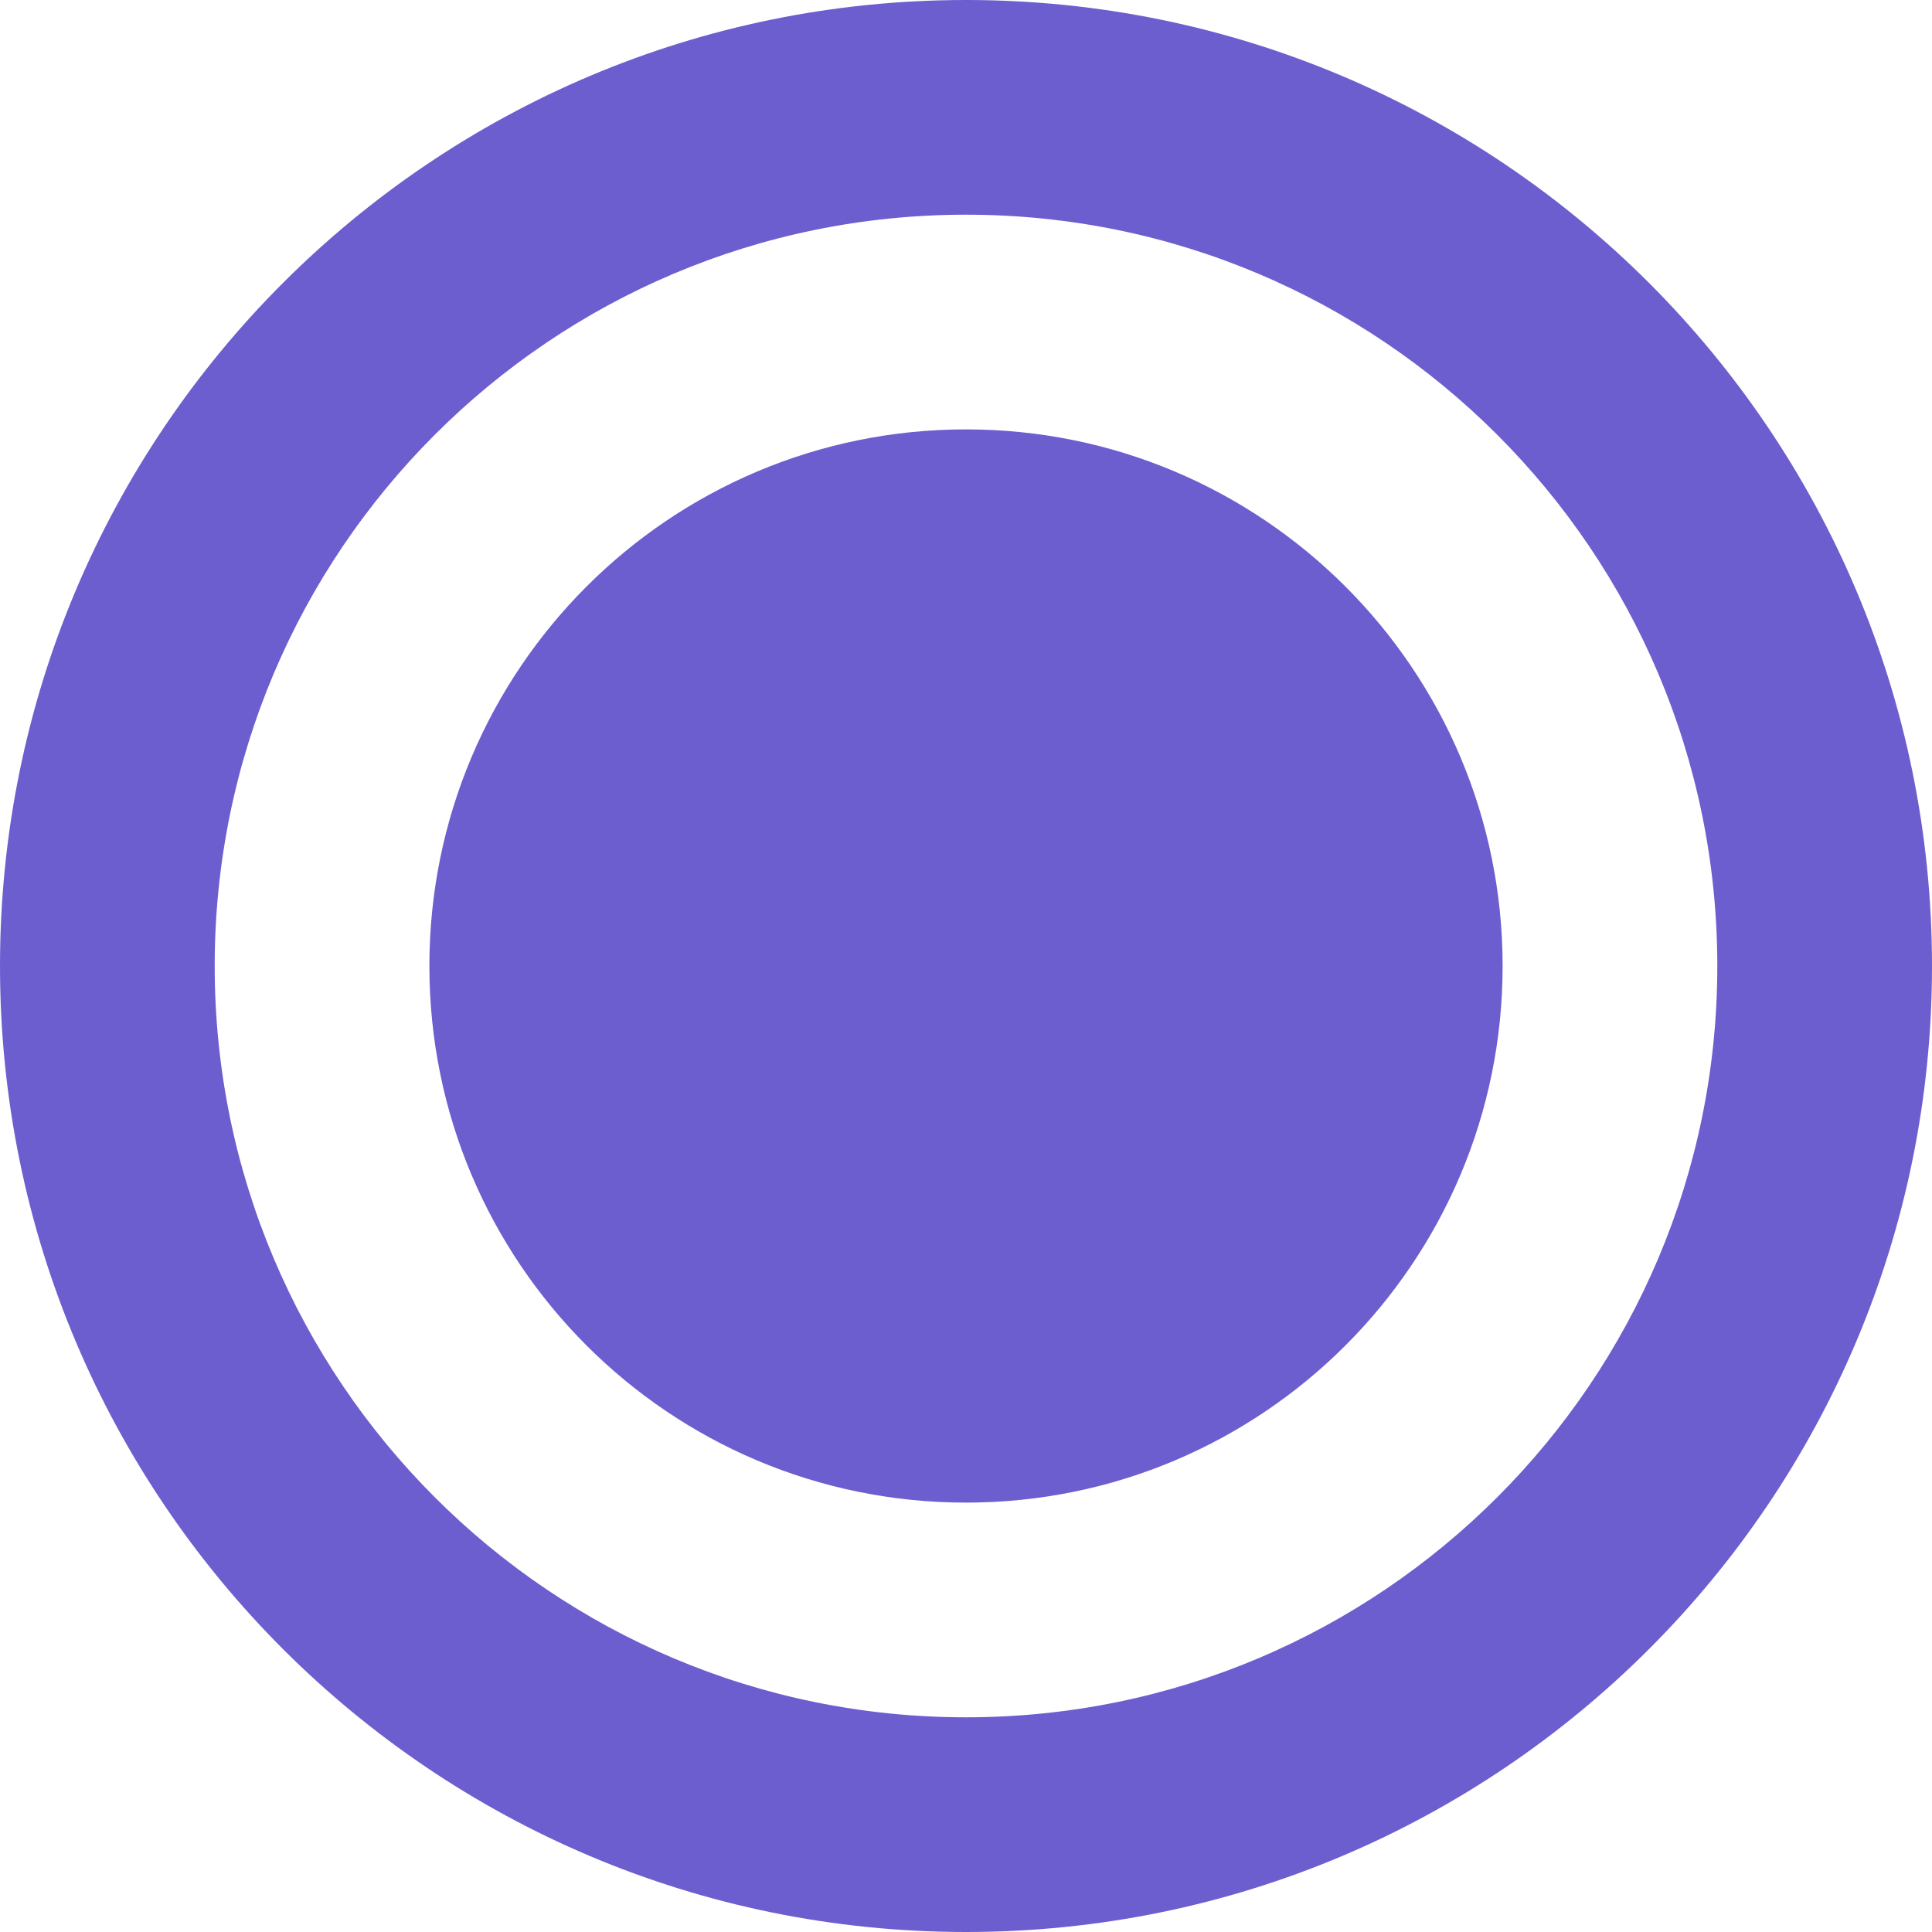 <svg xmlns="http://www.w3.org/2000/svg" width="16" height="16" fill="none"><path fill="#6C5ECF" d="M8 12.444c2.455 0 4.444-1.99 4.444-4.444S10.455 3.556 8 3.556 3.556 5.545 3.556 8 5.545 12.444 8 12.444Z"/><path fill="#6C5ECF" fill-rule="evenodd" d="M16 8c0 4.418-3.582 8-8 8-4.418 0-8-3.582-8-8 0-4.418 3.582-8 8-8 4.418 0 8 3.582 8 8Zm-1.778 0c0 3.436-2.786 6.222-6.222 6.222-3.436 0-6.222-2.786-6.222-6.222 0-3.436 2.786-6.222 6.222-6.222 3.436 0 6.222 2.786 6.222 6.222Z" clip-rule="evenodd"/></svg>